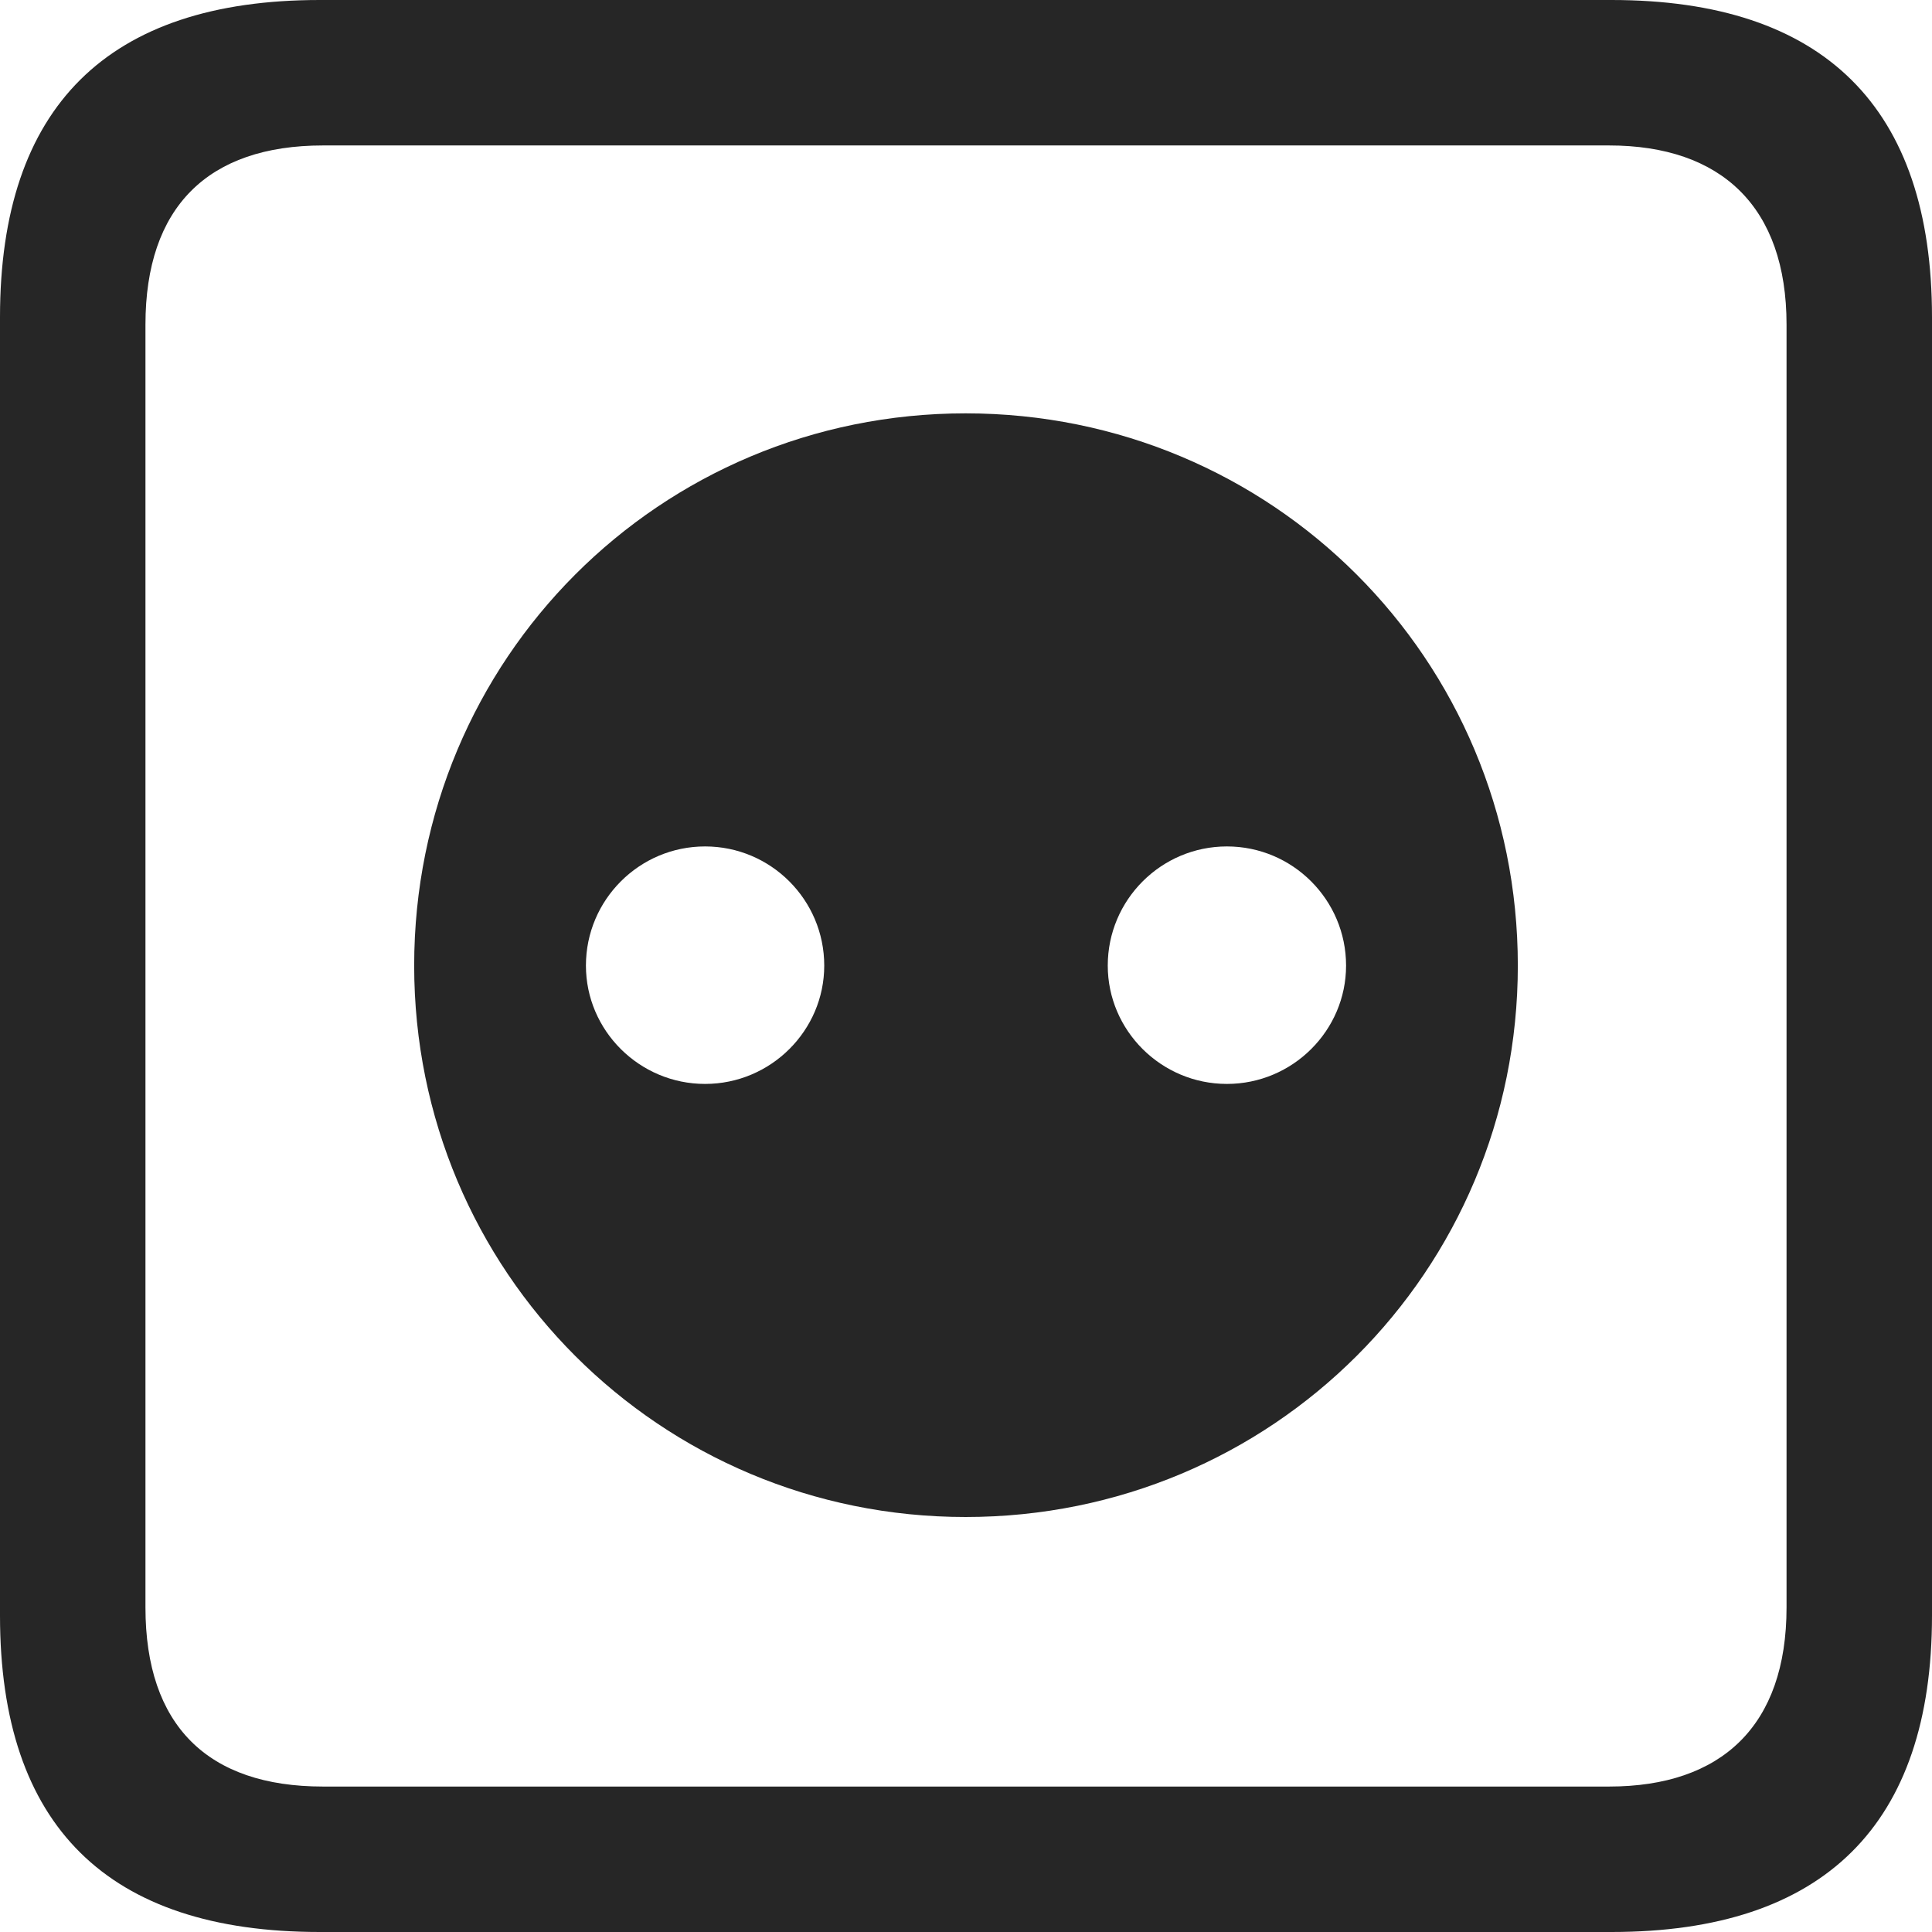 <?xml version="1.0" encoding="UTF-8"?>
<!--Generator: Apple Native CoreSVG 326-->
<!DOCTYPE svg
PUBLIC "-//W3C//DTD SVG 1.1//EN"
       "http://www.w3.org/Graphics/SVG/1.1/DTD/svg11.dtd">
<svg version="1.1" xmlns="http://www.w3.org/2000/svg" xmlns:xlink="http://www.w3.org/1999/xlink" viewBox="0 0 587.75 587.75">
 <g>
  <rect height="587.75" opacity="0" width="587.75" x="0" y="0"/>
  <path d="M97.25 587.75L490.25 587.75C555 587.75 587.75 555 587.75 491.5L587.75 96.5C587.75 32.75 555 0 490.25 0L97.25 0C32.75 0 0 32.5 0 96.5L0 491.5C0 555.5 32.75 587.75 97.25 587.75ZM98.25 543.5C63.25 543.5 44.25 525 44.25 489L44.25 98.75C44.25 63 63.25 44.25 98.25 44.25L489.5 44.25C523.75 44.25 543.5 63 543.5 98.75L543.5 489C543.5 525 523.75 543.5 489.5 543.5Z" fill="black" fill-opacity="0.85"/>
  <path d="M293.75 461.5C387 461.5 461.75 386.75 461.75 293.75C461.75 200.5 387 125.75 293.75 125.75C200.75 125.75 126 200.5 126 293.75C126 386.75 200.75 461.5 293.75 461.5ZM214.5 329.75C194.5 329.75 178.25 313.5 178.25 293.75C178.25 273.75 194.5 257.5 214.5 257.5C234.5 257.5 250.75 273.75 250.75 293.75C250.75 313.5 234.5 329.75 214.5 329.75ZM373.25 329.75C353.25 329.75 337 313.5 337 293.75C337 273.75 353.25 257.5 373.25 257.5C393.25 257.5 409.5 273.75 409.5 293.75C409.5 313.5 393.25 329.75 373.25 329.75Z" fill="black" fill-opacity="0.85"/>
 </g>
</svg>

